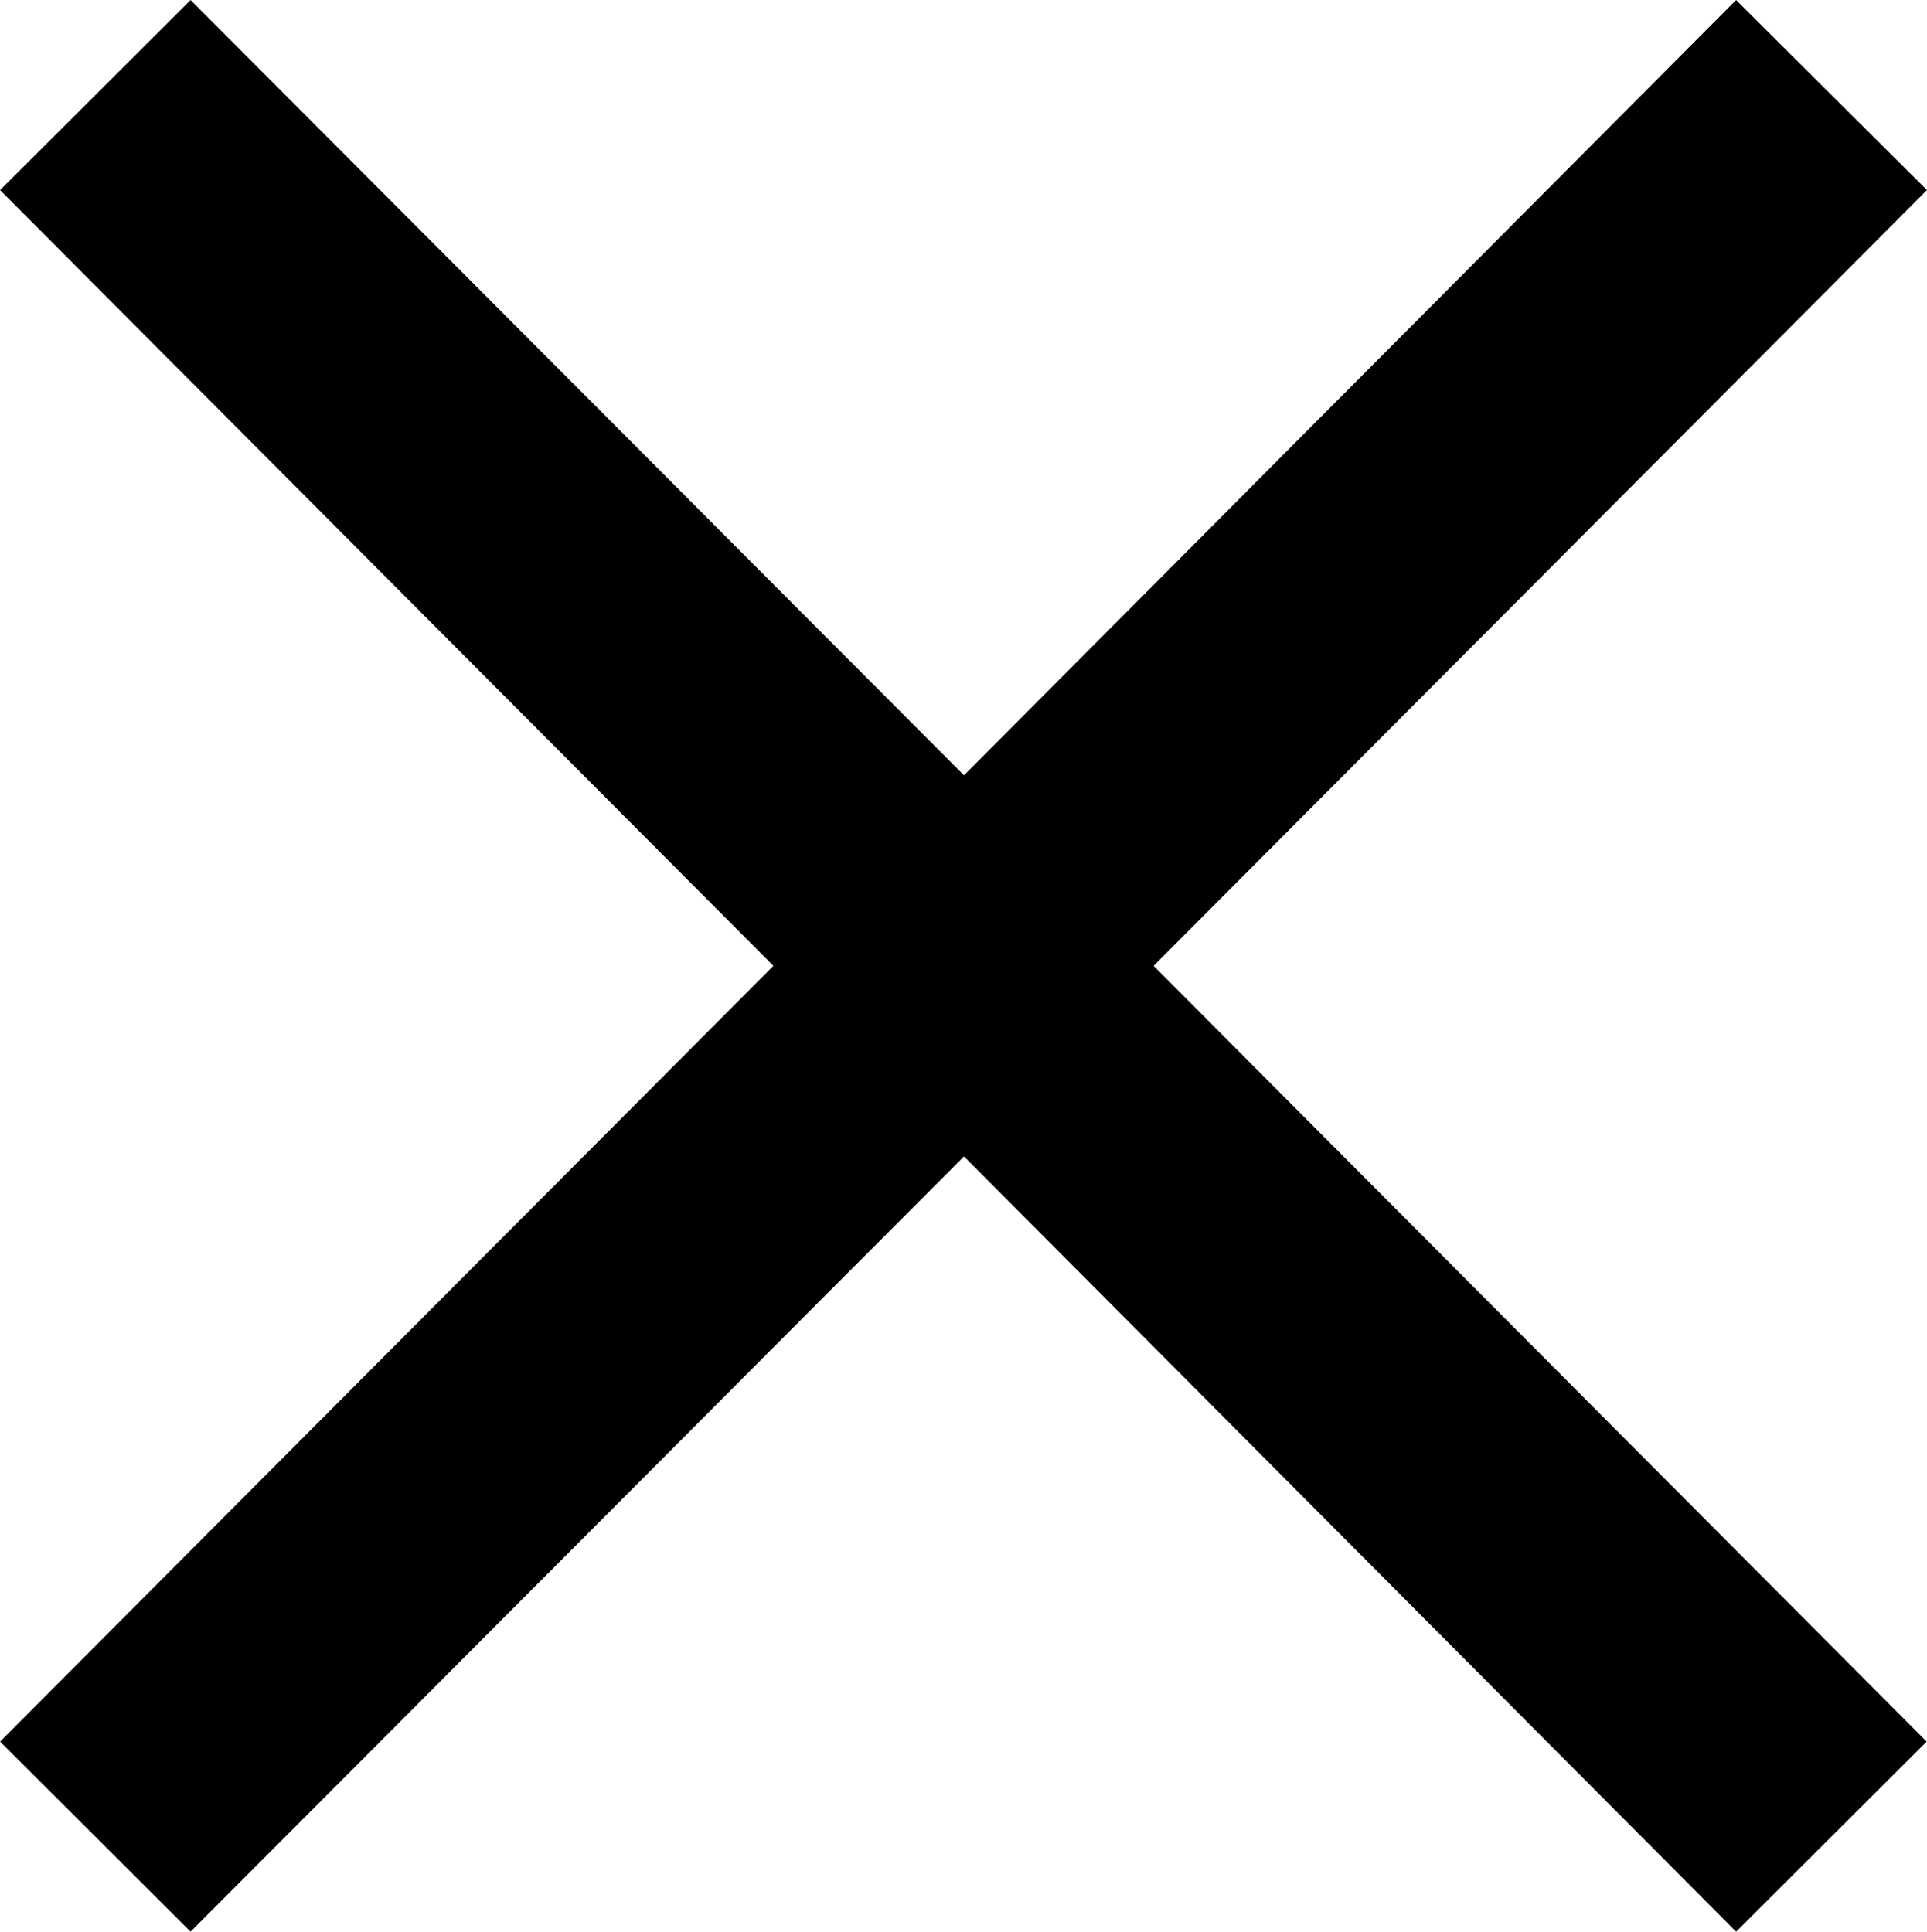 <svg xmlns="http://www.w3.org/2000/svg" width="7.546" height="7.566" viewBox="0 0 7.546 7.566">
  <path id="cross-svgrepo-com" d="M7.224,0,4.2,3.037,1.171,0,.708.462,3.736,3.5.708,6.538,1.171,7,4.2,3.963,7.224,7l.463-.462L4.66,3.5,7.688.462Z" transform="translate(-0.425 0.283)" stroke="#000" stroke-width="0.4"/>
</svg>
